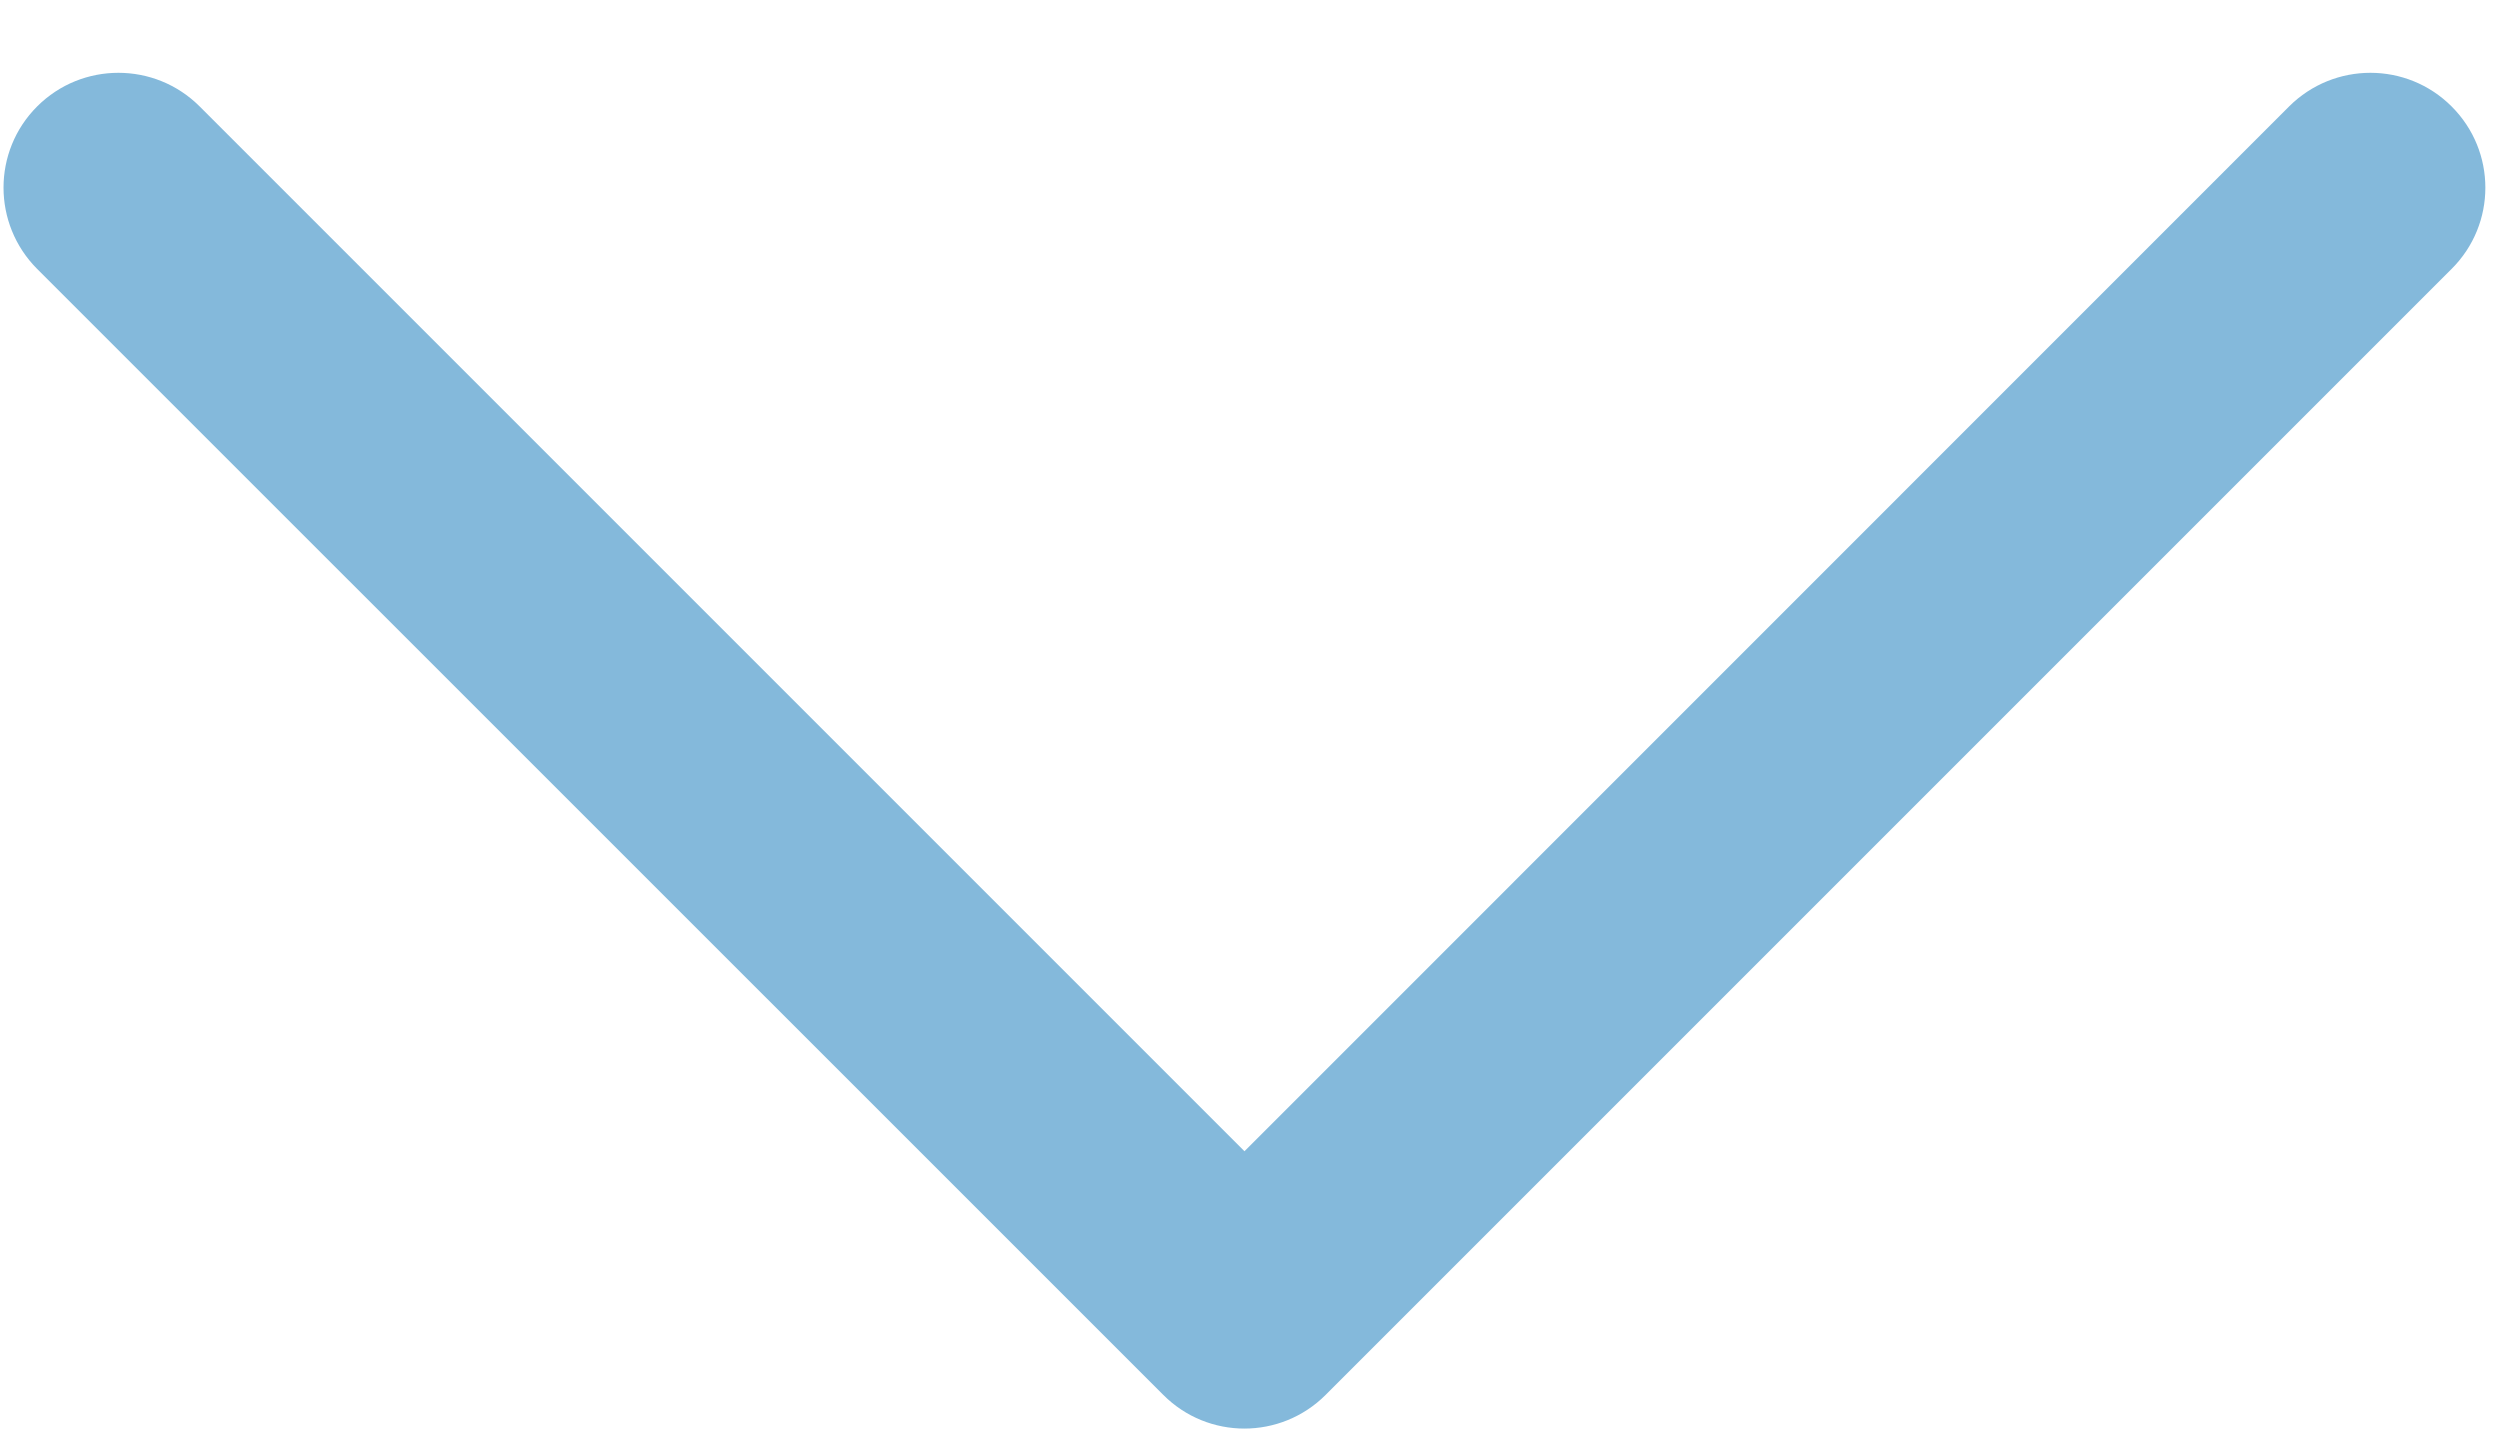 <?xml version="1.0" encoding="UTF-8"?>
<svg width="14px" height="8px" viewBox="0 0 14 8" version="1.1" xmlns="http://www.w3.org/2000/svg" xmlns:xlink="http://www.w3.org/1999/xlink">
    <title>130-next</title>
    <g id="Page-1" stroke="none" stroke-width="1" fill="none" fill-rule="evenodd">
        <g id="Roche-Landing---Mobile" transform="translate(-32, -36)" fill="#84B9DB" fill-rule="nonzero">
            <g id="130-next" transform="translate(39, 40) scale(-1, 1) rotate(-270) translate(-39, -40) translate(35, 33)">
                <path d="M7.811,6.514 L1.506,0.208 C1.254,-0.043 0.847,-0.043 0.596,0.208 C0.345,0.459 0.345,0.867 0.596,1.118 L6.447,6.969 L0.596,12.819 C0.345,13.071 0.345,13.478 0.596,13.729 C0.722,13.855 0.886,13.918 1.051,13.918 C1.216,13.918 1.38,13.855 1.506,13.729 L7.811,7.424 C8.063,7.172 8.063,6.765 7.811,6.514 L7.811,6.514 Z" id="Path"></path>
            </g>
        </g>
    </g>
</svg>
